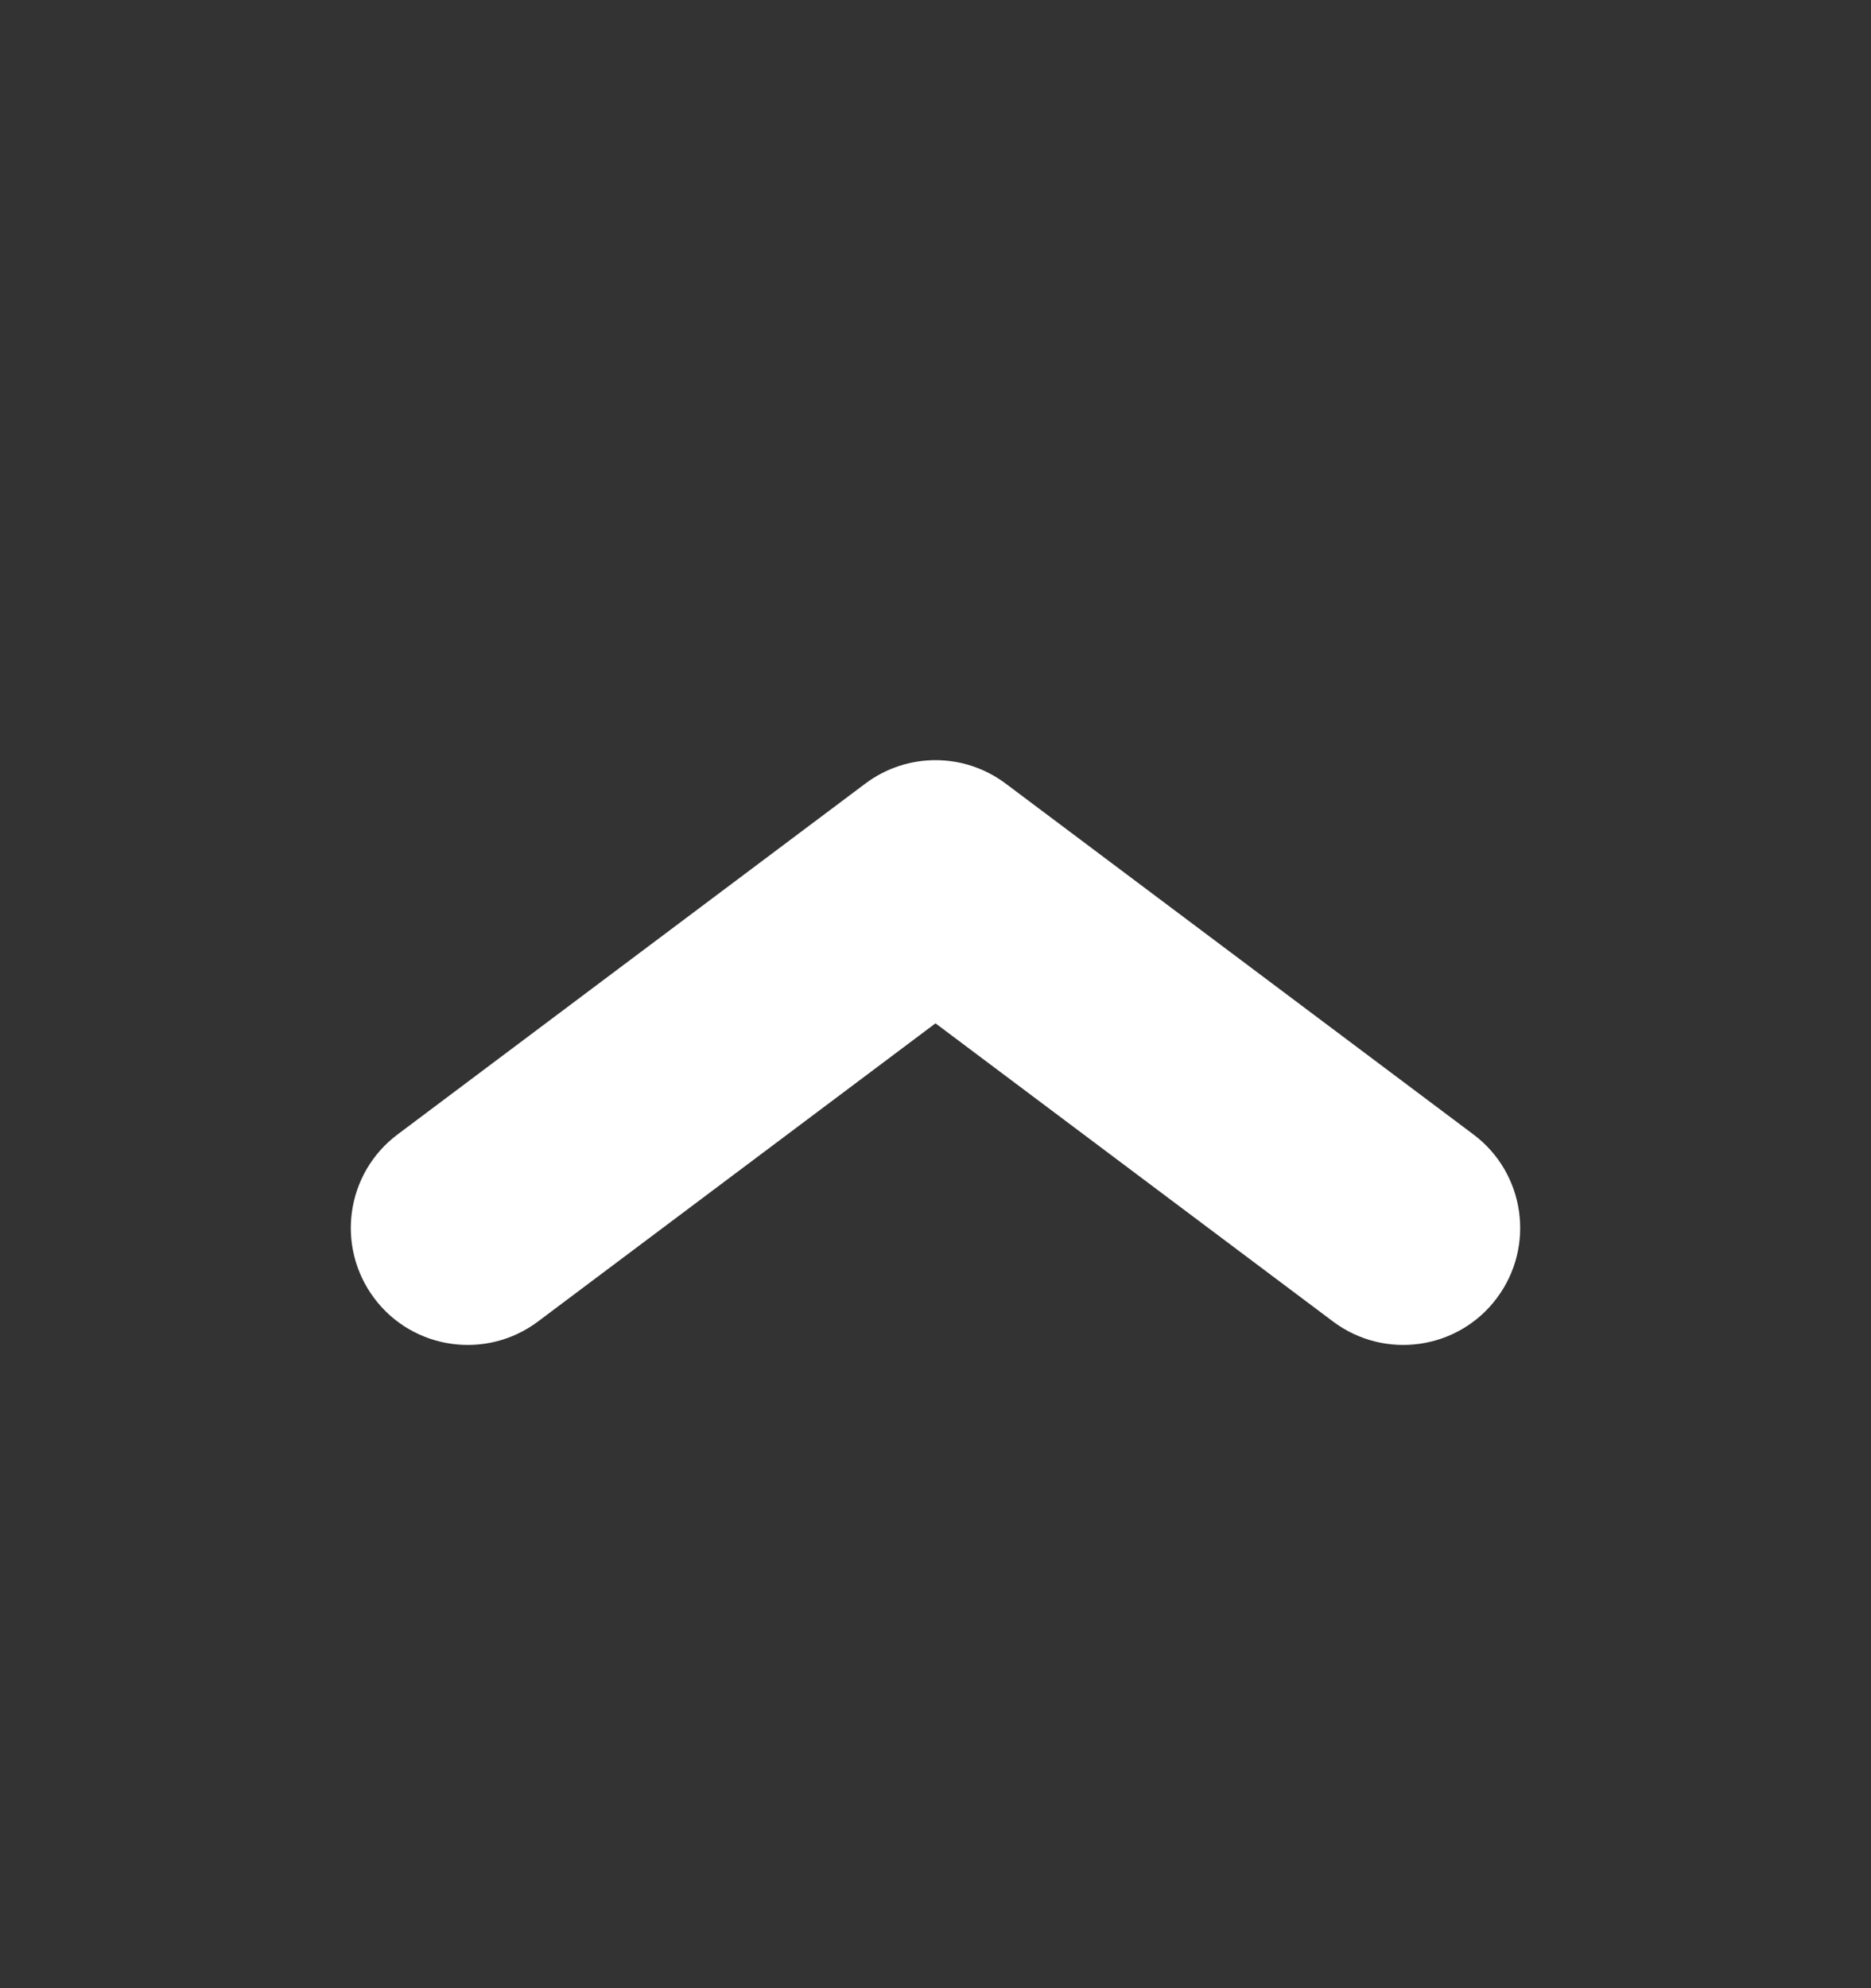 <svg xmlns="http://www.w3.org/2000/svg" width="16" height="17" viewBox="0 0 16 17">
    <rect x="0" y="0" width="16" height="17" fill="#333333" stroke="none"/>
    <g fill="none" fill-rule="evenodd">
        <g fill="#FFF" fill-rule="nonzero">
            <path d="M4.6 6.2c-.442-.331-1.069-.242-1.4.2-.331.442-.242 1.069.2 1.4l4 3c.356.267.844.267 1.2 0l4-3c.442-.331.531-.958.2-1.4-.331-.442-.958-.531-1.4-.2L8 8.75 4.6 6.2z" transform="translate(0 .5) matrix(1 0 0 -1 0 17)"/>
        </g>
    </g>
</svg>
